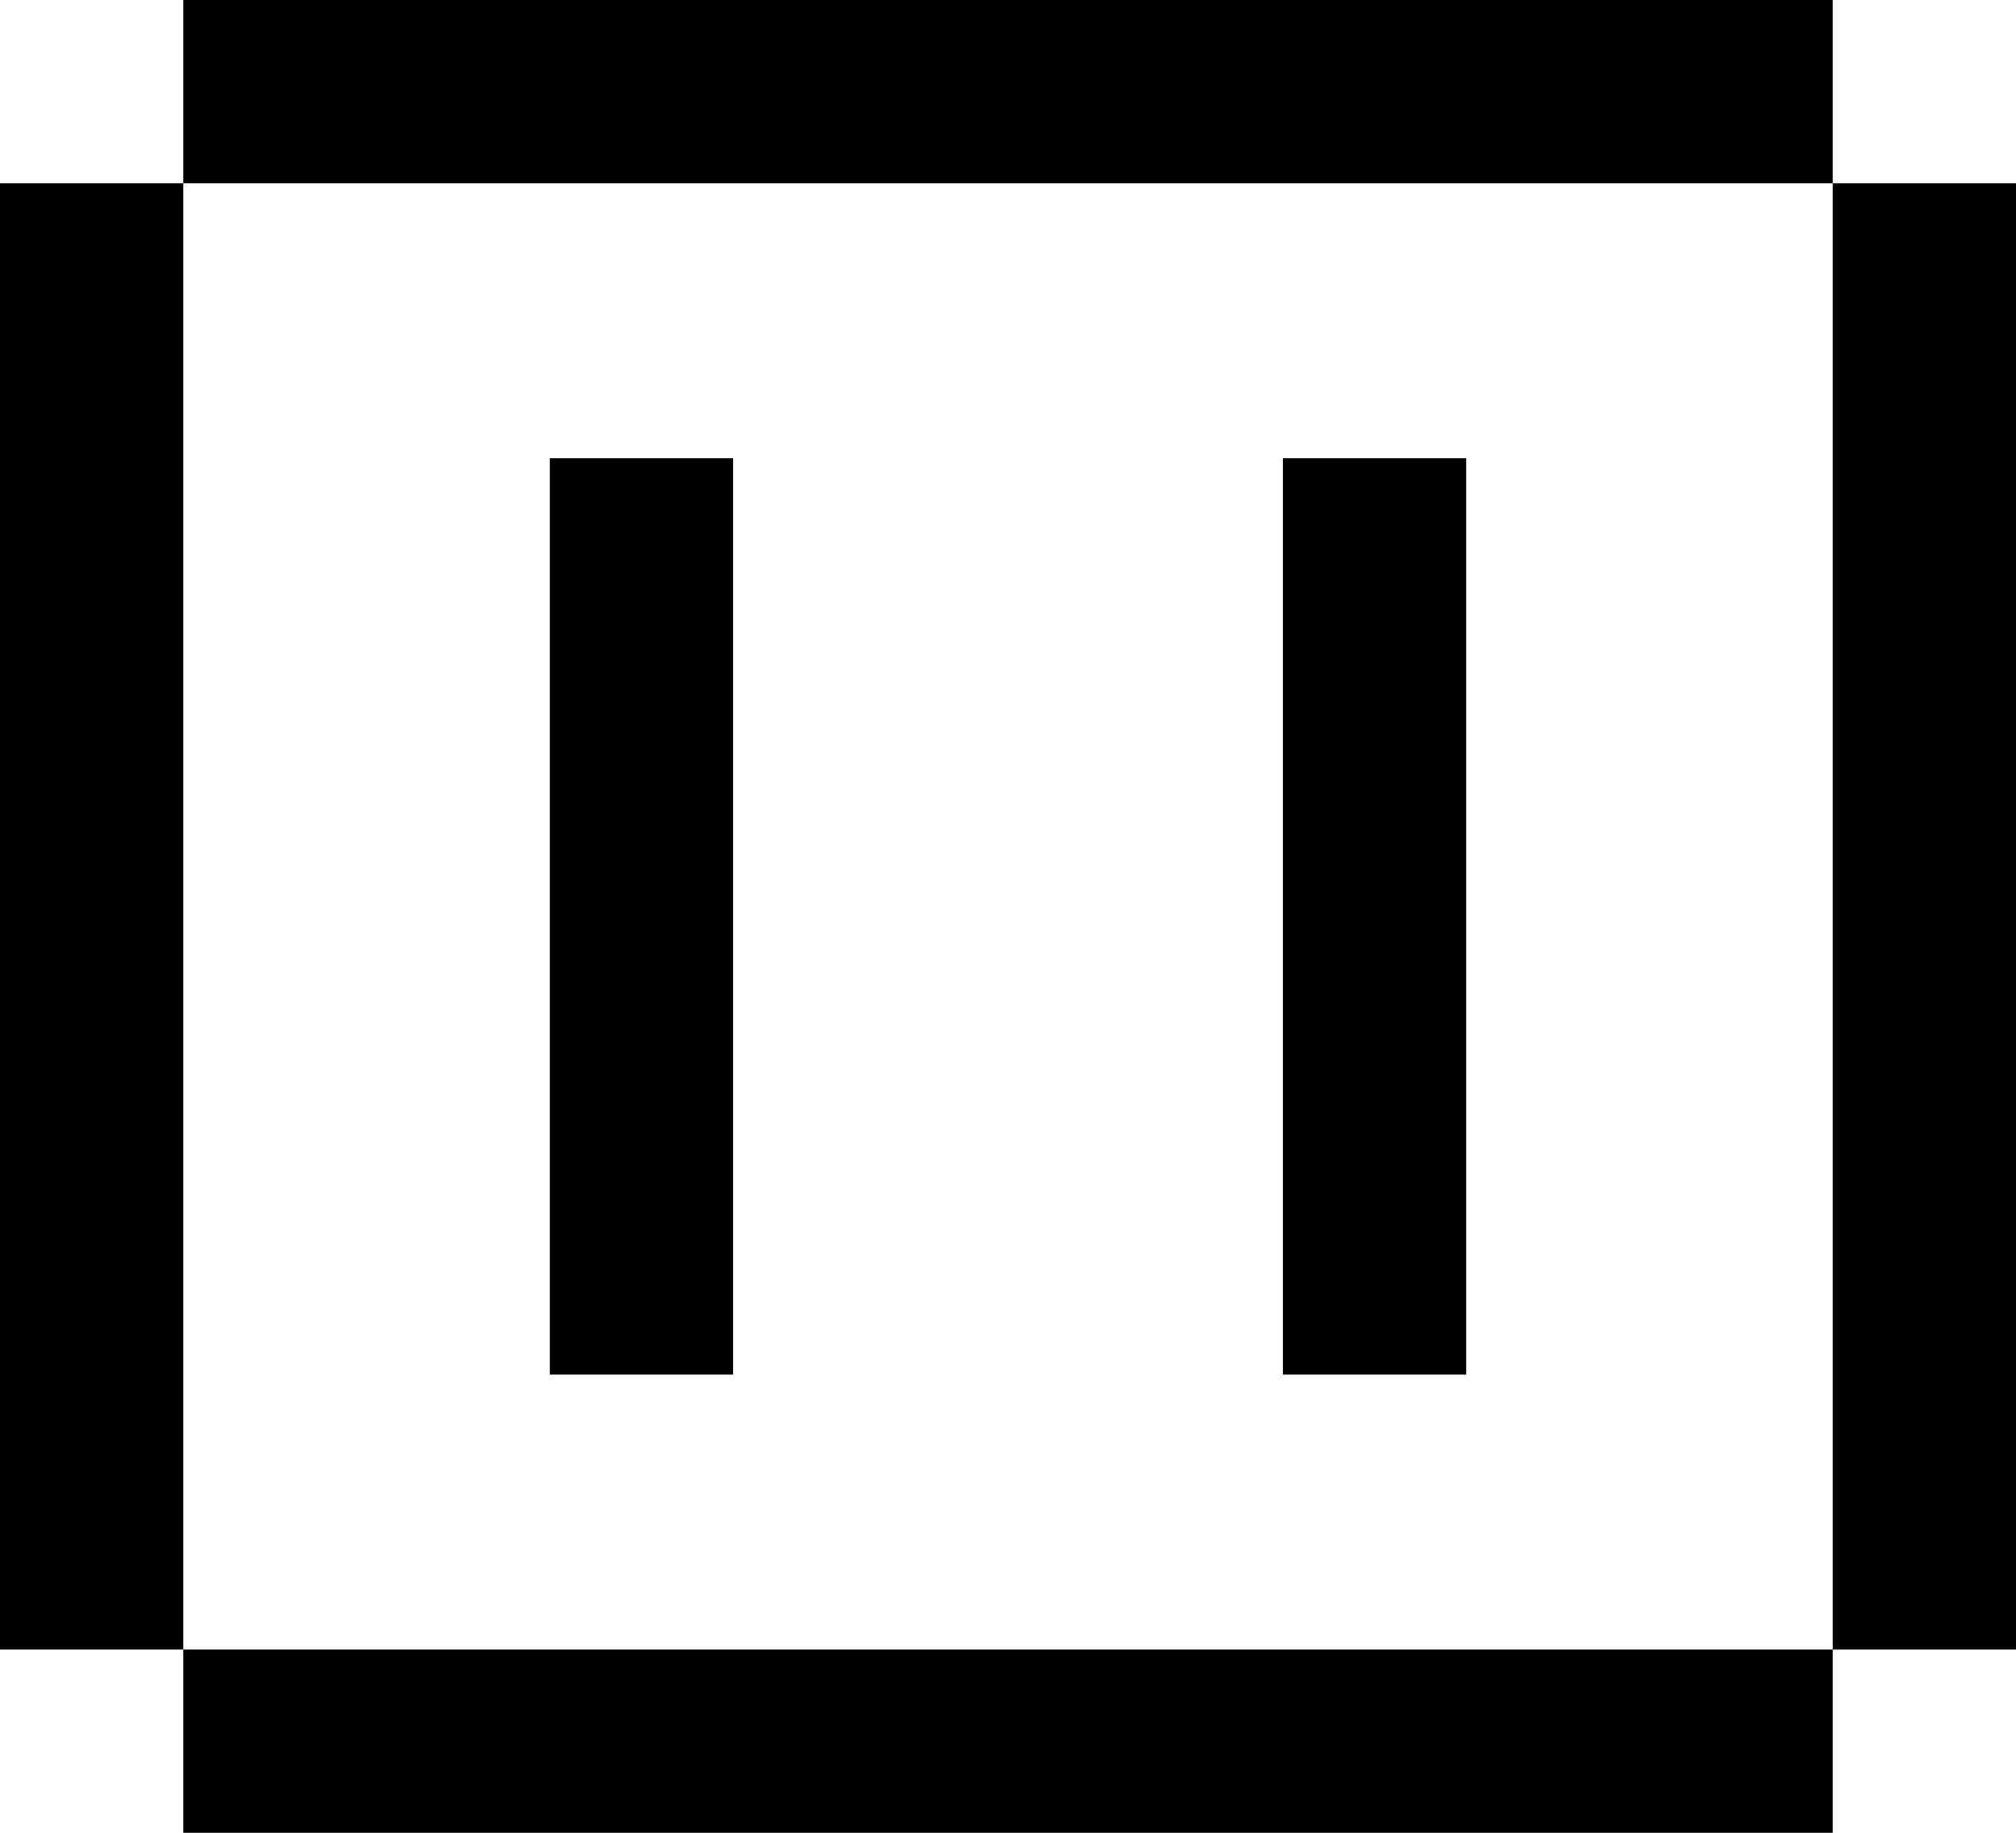 <svg width="22" height="20" viewBox="0 0 22 20" fill="none" xmlns="http://www.w3.org/2000/svg">
<path fill-rule="evenodd" clip-rule="evenodd" d="M20 0H2V2H0V18H2V20H20V18H22V2H20V0ZM20 2V18H2V2H20ZM6 5L6 15H8L8 5H6ZM14 15V5H16V15H14Z" fill="currentColor"/>
</svg>
